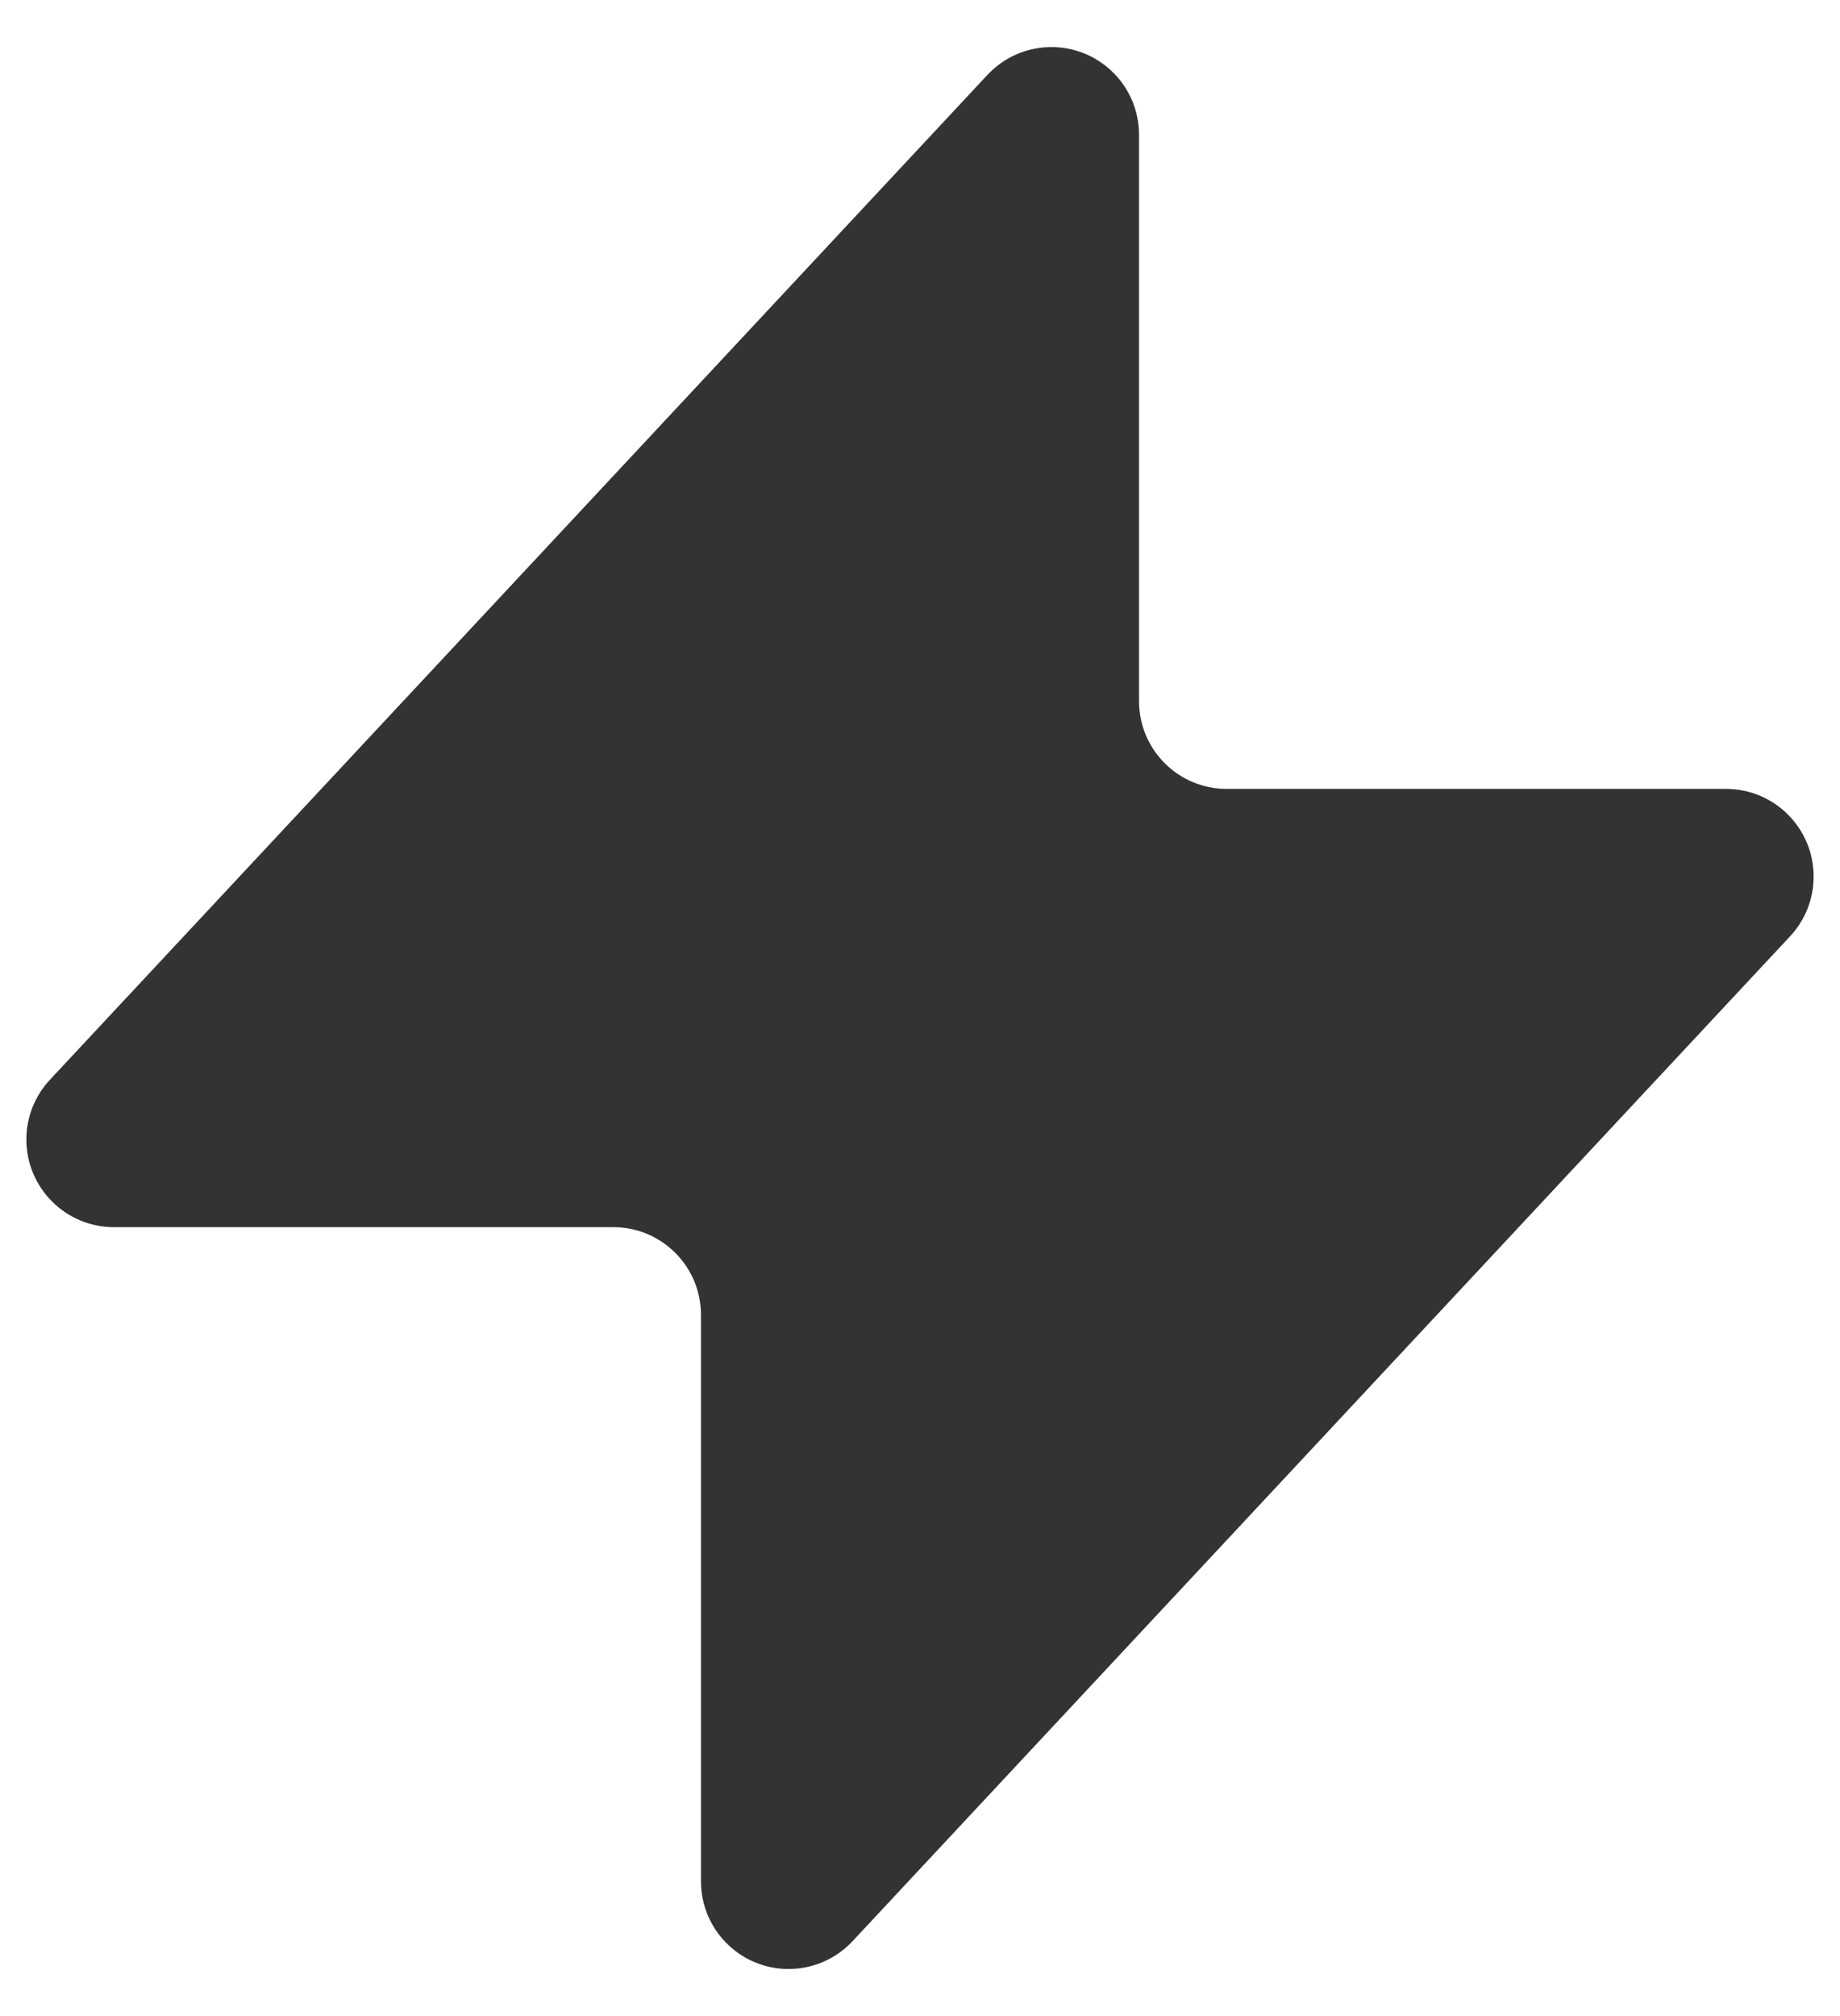 <?xml version="1.0" encoding="UTF-8"?>
<svg width="21px" height="23px" viewBox="0 0 21 23" version="1.1" xmlns="http://www.w3.org/2000/svg" xmlns:xlink="http://www.w3.org/1999/xlink">
    <!-- Generator: Sketch 53.2 (72643) - https://sketchapp.com -->
    <title>activityicon</title>
    <desc>Created with Sketch.</desc>
    <g id="Page-1" stroke="none" stroke-width="1" fill="none" fill-rule="evenodd">
        <g id="navigation" transform="translate(-252, -13)" fill="#333333" fill-rule="nonzero">
            <g id="Group-41">
                <g id="activityicon" transform="translate(252, 13)">
                    <path d="M8,21.463 L8,15 C8,14.448 7.552,14 7,14 L1.301,14 C0.749,14 0.301,13.552 0.301,13 C0.301,12.747 0.397,12.503 0.57,12.318 L11.269,0.855 C11.646,0.451 12.279,0.429 12.682,0.806 C12.885,0.995 13,1.26 13,1.537 L13,8 C13,8.552 13.448,9 14,9 L19.699,9 C20.251,9 20.699,9.448 20.699,10 C20.699,10.253 20.603,10.497 20.43,10.682 L9.731,22.145 C9.354,22.549 8.721,22.571 8.318,22.194 C8.115,22.005 8,21.74 8,21.463 Z" id="Path"></path>
                </g>
            </g>
        </g>
    </g>
</svg>